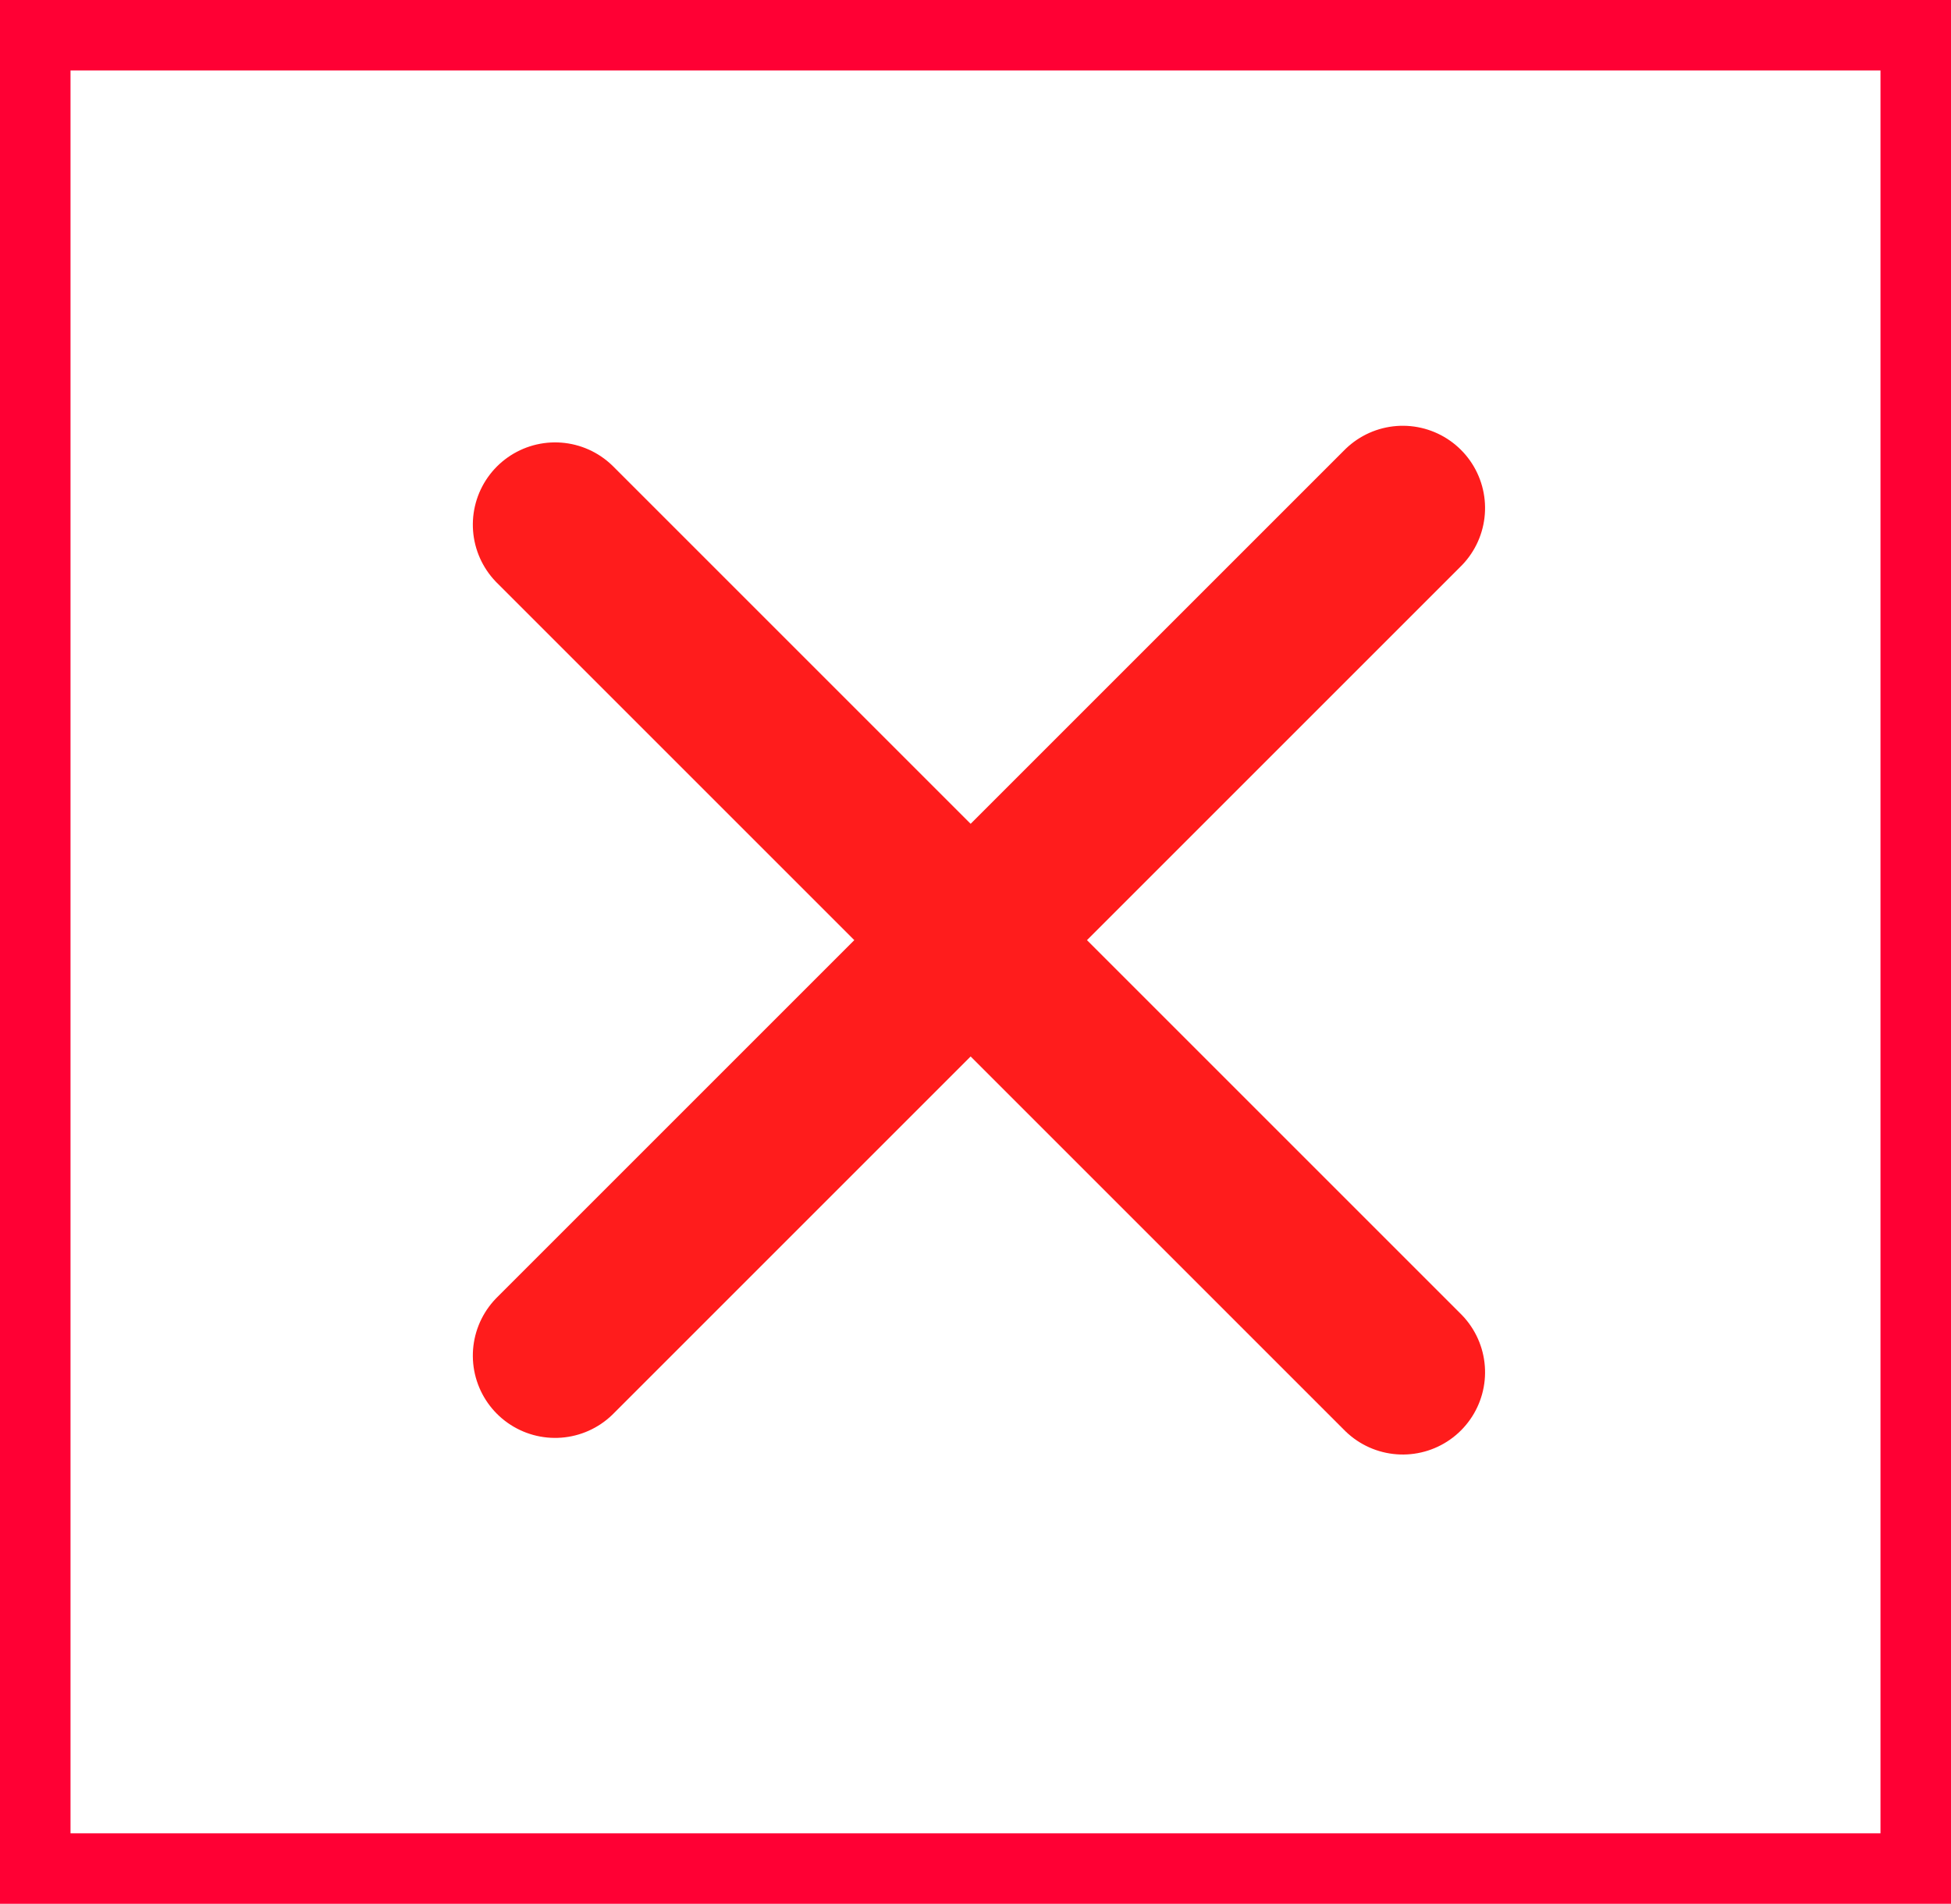 <svg xmlns="http://www.w3.org/2000/svg" width="83" height="81" viewBox="0 0 83 81">
  <g id="close" transform="translate(-17048 -2252)">
    <g id="Rectangle_23" data-name="Rectangle 23" transform="translate(17048 2252)" fill="#fff" stroke="#ff0034" stroke-width="3">
      <rect width="83" height="81" stroke="none"/>
      <rect x="1.5" y="1.5" width="80" height="78" fill="none"/>
    </g>
    <g id="Group_56" data-name="Group 56" transform="translate(6626.234 -11413.144) rotate(45)">
      <line id="Line_2" data-name="Line 2" x2="51" transform="translate(17064.5 2292.5)" fill="none" stroke="#ff1c1c" stroke-linecap="round" stroke-width="7"/>
      <line id="Line_2-2" data-name="Line 2" x2="51" transform="translate(17089.5 2266.5) rotate(90)" fill="none" stroke="#ff1c1c" stroke-linecap="round" stroke-width="7"/>
    </g>
  </g>
</svg>
